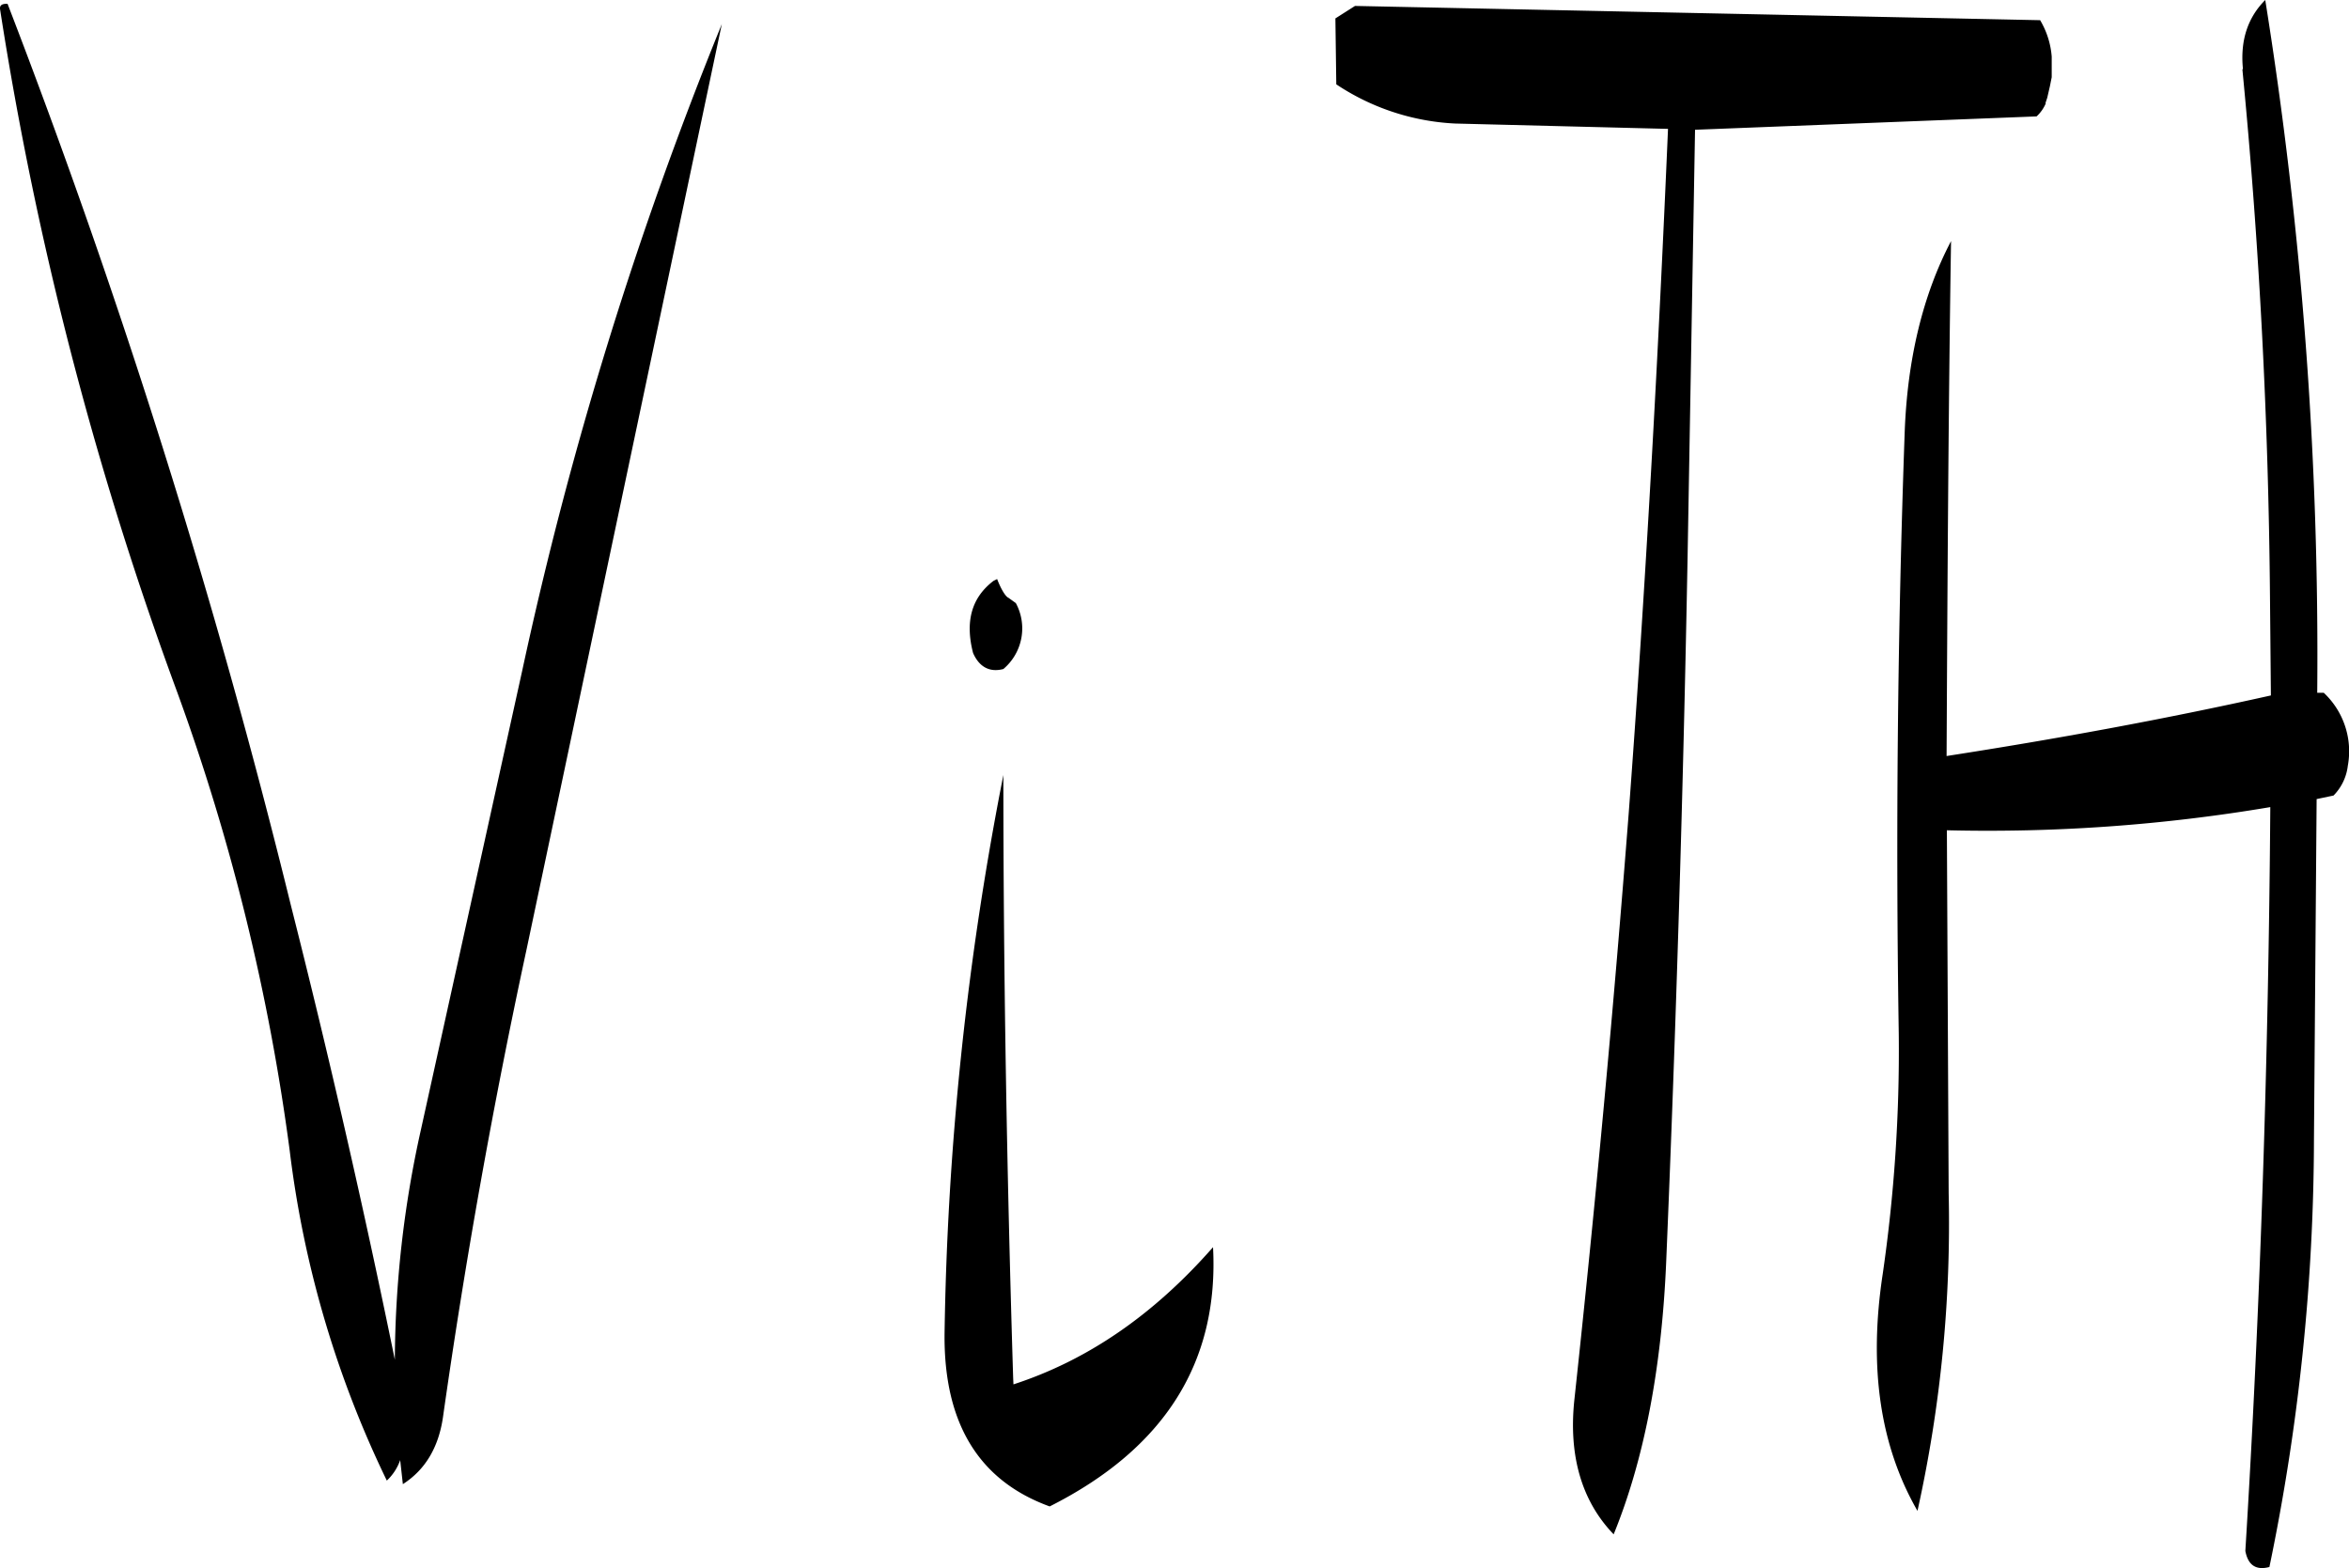 <svg id="Layer_1" data-name="Layer 1" xmlns="http://www.w3.org/2000/svg" viewBox="0 0 316.38 211.22"><defs><style>.cls-1{fill-rule:evenodd;}</style></defs><path class="cls-1" d="M288.36,382.32c-.84-27.24-1.32-54.24-1.32-81.24a420.25,420.25,0,0,0-7.92,75.24c-.12,12,4.56,19.8,14.16,23.28q23.22-11.7,22-34.92c-8,9.12-16.92,15.24-26.88,18.48ZM286.2,274.68l-.48.24c-3,2.28-3.84,5.52-2.76,9.72.84,1.92,2.28,2.64,4.08,2.16a7.16,7.16,0,0,0,1.68-8.88l-1-.72C287.4,277.08,286.8,276.24,286.2,274.68ZM151.92,198a476.76,476.76,0,0,0,23.88,92,291.29,291.29,0,0,1,15.12,61.68A140.7,140.7,0,0,0,204,396.12a6.89,6.89,0,0,0,1.8-2.76l.36,3.24q4.5-2.88,5.4-9,4.5-31.68,11.28-63.12l26.28-124.56A523.23,523.23,0,0,0,222.24,287l-13.68,62a144.67,144.67,0,0,0-3.48,30.84q-6.3-30.78-14-61.2a1004.26,1004.26,0,0,0-38.16-121.44C152.16,197.16,151.8,197.4,151.92,198Zm302,8q3.42,35.28,3.72,71.28l.12,13.08c-14.52,3.24-29,5.88-43.68,8.16.12-23.28.24-46.44.6-69.36-3.84,7.32-5.88,16-6.24,25.68Q407,295.2,407.64,336a209.44,209.44,0,0,1-2.16,32.28c-1.92,12.6-.36,23.16,4.68,31.92a179,179,0,0,0,4.2-42.84l-.24-48.84a228.61,228.61,0,0,0,43.56-3.12c-.24,33.48-1.32,67-3.36,100.2q.54,2.88,3.24,2.16a286,286,0,0,0,6-57.6l.36-45.84,2.28-.48a6.87,6.87,0,0,0,1.92-4,10.8,10.8,0,0,0-3.24-9.84H464A558.06,558.06,0,0,0,457,196.68C454.68,199,453.6,202.08,454,206Zm-26.52,4.56.24-.72.36-1.56.24-1.2v-2.76a11.31,11.31,0,0,0-1.56-4.92l-92.28-1.92-2.64,1.68.12,8.88a31.6,31.6,0,0,0,16,5.28l28.68.72c-1.32,30.72-3,61.44-5.28,92q-3.06,39.6-7.32,79.08c-.84,7.68,1,13.8,5.28,18.24,4.08-10,6.48-22.32,7.08-36.84q2-47.52,2.88-95l1-57.36,46-1.8A5,5,0,0,0,427.44,210.6Z" transform="translate(-151.9 -196.68)"/></svg>